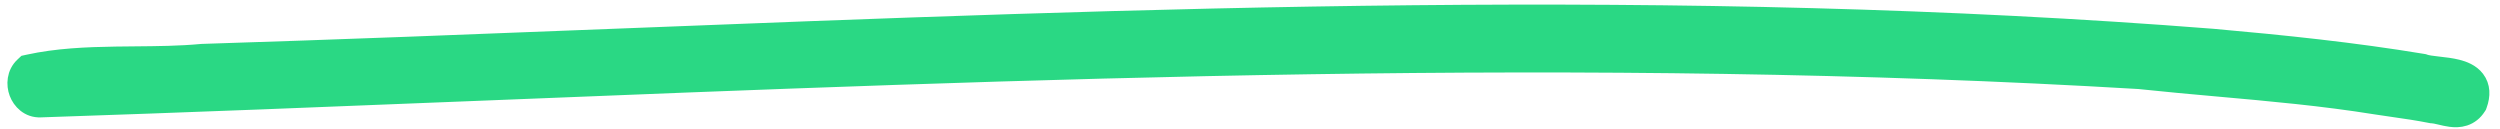 <svg width="194" height="10" viewBox="0 0 194 10" fill="none" xmlns="http://www.w3.org/2000/svg">
<path d="M188.743 8.819L188.689 8.816L188.636 8.806C187.666 8.612 186.699 8.473 185.711 8.331C185.252 8.265 184.789 8.198 184.318 8.125L184.314 8.124C180.261 7.473 176.2 7.109 172.108 6.743C170.078 6.561 168.04 6.379 165.992 6.16C123.088 3.615 80.18 5.341 37.257 7.067C25.888 7.524 14.518 7.981 3.147 8.359C2.27 8.399 1.682 7.779 1.455 7.171C1.228 6.566 1.262 5.73 1.875 5.16L2.025 5.02L2.226 4.976C4.427 4.496 6.722 4.398 8.978 4.364C9.472 4.357 9.963 4.353 10.451 4.348C12.217 4.333 13.947 4.318 15.641 4.16L15.664 4.158L15.687 4.157C26.281 3.823 36.885 3.406 47.496 2.988C88.871 1.361 130.351 -0.27 171.738 2.985L171.738 2.985L171.745 2.986C177.169 3.468 182.599 4.028 188.005 4.925L188.069 4.936L188.131 4.958C188.34 5.031 188.678 5.077 189.169 5.132C189.197 5.135 189.226 5.139 189.255 5.142C189.685 5.19 190.199 5.248 190.66 5.363C191.132 5.481 191.714 5.696 192.085 6.181C192.504 6.727 192.511 7.407 192.256 8.107L192.229 8.183L192.185 8.251C191.938 8.642 191.605 8.898 191.215 9.026C190.847 9.147 190.481 9.136 190.179 9.097C189.915 9.063 189.646 8.999 189.424 8.946C189.396 8.94 189.369 8.933 189.342 8.927C189.083 8.866 188.897 8.827 188.743 8.819Z" fill="#2AD884" stroke="#2AD884" stroke-width="1.5"/>
</svg>
